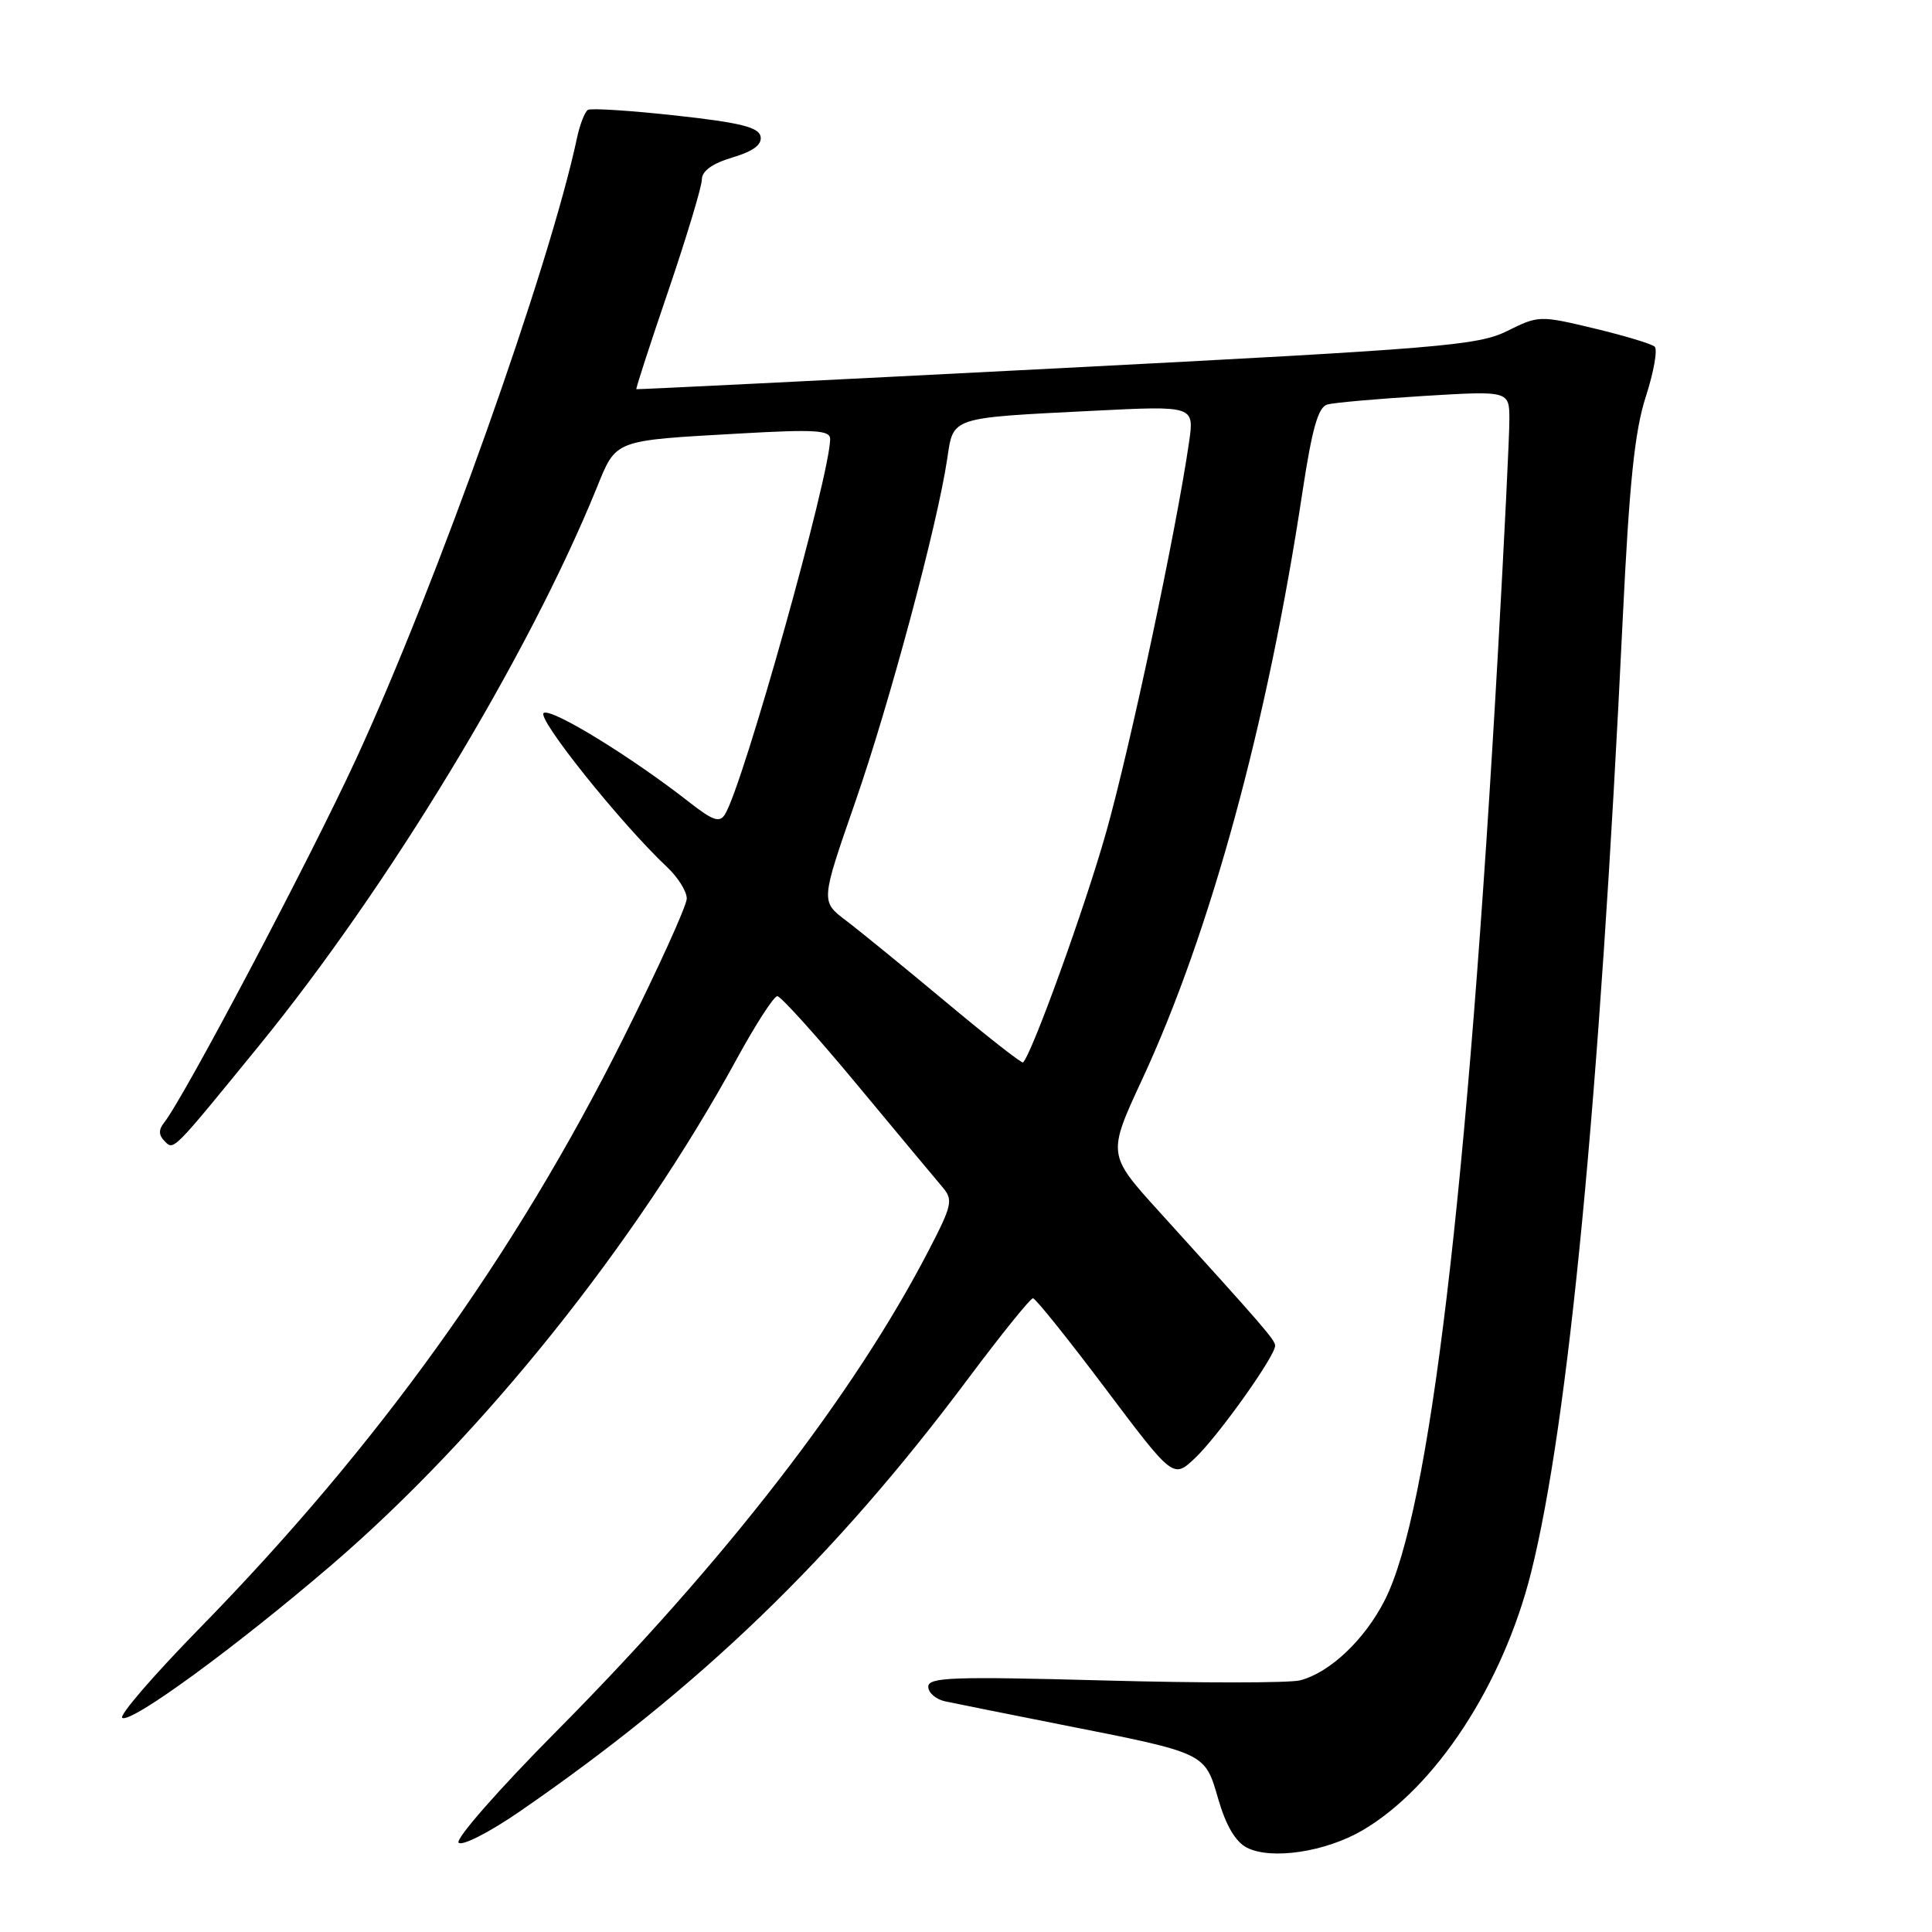<?xml version="1.0" encoding="UTF-8" standalone="no"?>
<!DOCTYPE svg PUBLIC "-//W3C//DTD SVG 1.1//EN" "http://www.w3.org/Graphics/SVG/1.1/DTD/svg11.dtd" >
<svg xmlns="http://www.w3.org/2000/svg" xmlns:xlink="http://www.w3.org/1999/xlink" version="1.1" viewBox="0 0 256 256">
 <g >
 <path fill="currentColor"
d=" M 180.55 242.52 C 190.23 236.85 199.15 223.21 202.87 208.39 C 207.83 188.61 211.94 145.87 215.02 82.00 C 215.90 63.92 216.60 57.13 218.08 52.55 C 219.14 49.28 219.66 46.30 219.25 45.93 C 218.84 45.56 215.22 44.47 211.21 43.51 C 204.04 41.79 203.85 41.80 199.71 43.86 C 195.84 45.78 191.02 46.18 140.00 48.81 C 109.47 50.38 84.42 51.62 84.32 51.57 C 84.22 51.52 86.13 45.63 88.57 38.49 C 91.00 31.34 92.99 24.73 93.00 23.79 C 93.00 22.66 94.37 21.67 97.04 20.87 C 99.82 20.04 100.99 19.17 100.78 18.08 C 100.54 16.86 98.06 16.24 89.56 15.31 C 83.55 14.65 78.30 14.31 77.90 14.56 C 77.49 14.82 76.84 16.48 76.46 18.26 C 72.81 35.41 57.87 77.42 47.18 100.58 C 40.98 114.01 24.34 145.53 21.72 148.79 C 21.00 149.69 21.03 150.43 21.80 151.20 C 23.05 152.45 22.74 152.76 34.37 138.50 C 51.51 117.47 69.95 87.02 79.01 64.79 C 81.71 58.16 81.09 58.40 98.25 57.43 C 107.95 56.88 110.00 57.00 110.00 58.16 C 110.00 62.90 98.48 104.04 96.06 107.91 C 95.35 109.05 94.46 108.74 91.34 106.30 C 83.68 100.30 73.11 93.81 72.05 94.47 C 71.03 95.10 82.32 109.20 88.42 114.92 C 89.84 116.26 91.00 118.12 91.00 119.06 C 91.00 120.00 87.20 128.36 82.56 137.64 C 68.20 166.36 50.07 191.59 26.49 215.71 C 20.36 221.97 15.73 227.34 16.20 227.63 C 17.40 228.37 31.27 218.23 43.94 207.36 C 63.92 190.21 84.28 164.78 97.66 140.25 C 100.14 135.71 102.54 132.00 103.00 132.00 C 103.46 132.00 108.23 137.29 113.59 143.75 C 118.96 150.21 124.04 156.32 124.90 157.32 C 126.32 159.00 126.16 159.70 123.05 165.70 C 113.13 184.84 96.01 206.94 73.72 229.41 C 66.13 237.06 60.30 243.70 60.77 244.17 C 61.24 244.64 64.87 242.78 68.85 240.04 C 92.80 223.54 110.51 206.45 128.23 182.75 C 132.65 176.84 136.54 172.01 136.88 172.03 C 137.22 172.05 141.54 177.43 146.48 184.00 C 155.46 195.93 155.46 195.93 158.34 193.21 C 161.42 190.30 169.02 179.63 168.96 178.30 C 168.92 177.52 167.57 175.95 153.61 160.56 C 146.73 152.97 146.73 152.97 151.35 143.01 C 160.39 123.53 167.95 95.86 172.57 65.27 C 173.86 56.77 174.66 53.94 175.88 53.60 C 176.77 53.35 182.56 52.84 188.75 52.46 C 200.00 51.78 200.00 51.78 200.00 55.64 C 200.00 57.76 199.33 71.42 198.51 86.00 C 194.44 158.34 189.44 200.27 183.51 211.99 C 180.83 217.28 176.19 221.66 172.24 222.66 C 170.80 223.01 159.14 223.02 146.32 222.67 C 126.23 222.13 123.00 222.24 123.00 223.50 C 123.00 224.30 124.01 225.18 125.25 225.44 C 126.49 225.71 133.35 227.08 140.50 228.50 C 159.94 232.34 159.62 232.19 161.43 238.40 C 162.45 241.91 163.72 244.06 165.23 244.83 C 168.48 246.47 175.65 245.39 180.55 242.52 Z  M 125.35 132.78 C 119.89 128.23 113.93 123.36 112.09 121.97 C 108.75 119.44 108.75 119.44 113.28 106.40 C 117.84 93.31 124.21 69.56 125.51 60.81 C 126.35 55.20 125.77 55.39 144.88 54.43 C 158.26 53.76 158.26 53.76 157.55 58.63 C 155.86 70.30 149.74 99.05 146.57 110.28 C 143.76 120.23 136.78 139.55 135.56 140.78 C 135.40 140.94 130.80 137.34 125.35 132.78 Z "/>
</g>
</svg>